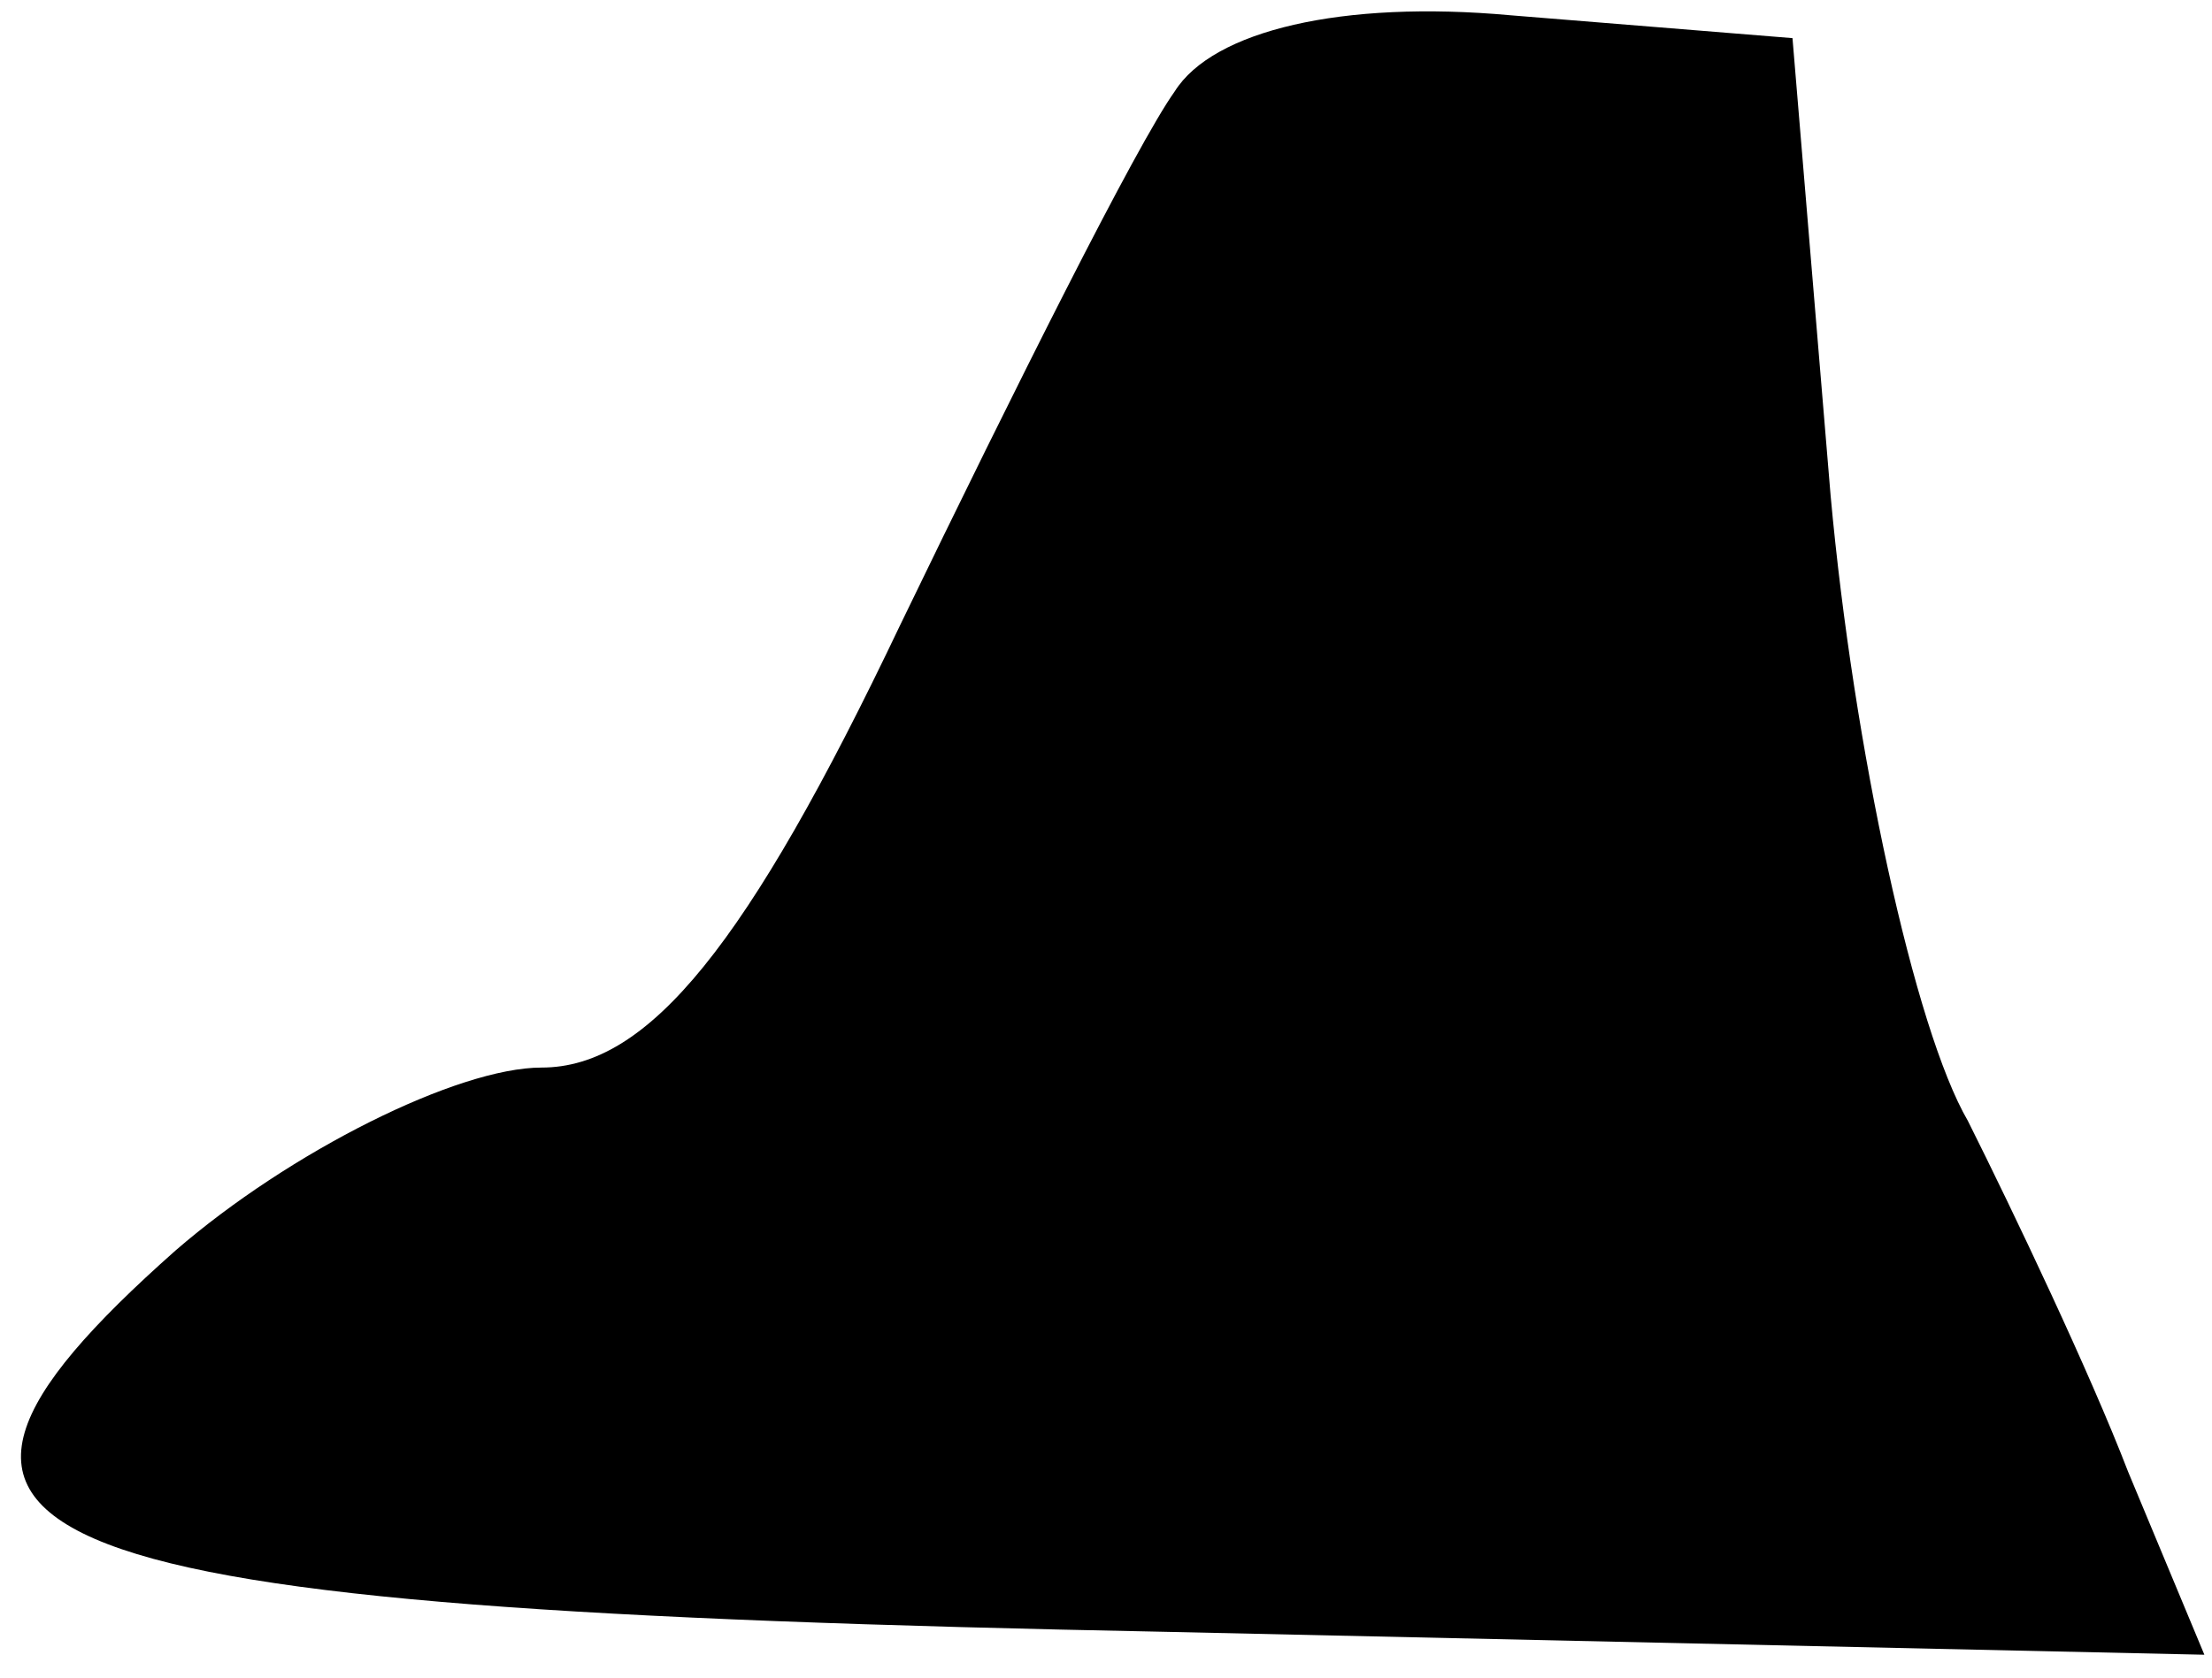 <?xml version="1.0" standalone="no"?>
<!DOCTYPE svg PUBLIC "-//W3C//DTD SVG 20010904//EN"
 "http://www.w3.org/TR/2001/REC-SVG-20010904/DTD/svg10.dtd">
<svg version="1.0" xmlns="http://www.w3.org/2000/svg"
 width="29pt" height="22pt" viewBox="0 0 29 22"
 preserveAspectRatio="xMidYMid meet">
<g transform="translate(0,22) scale(0.1,-0.1)"
fill="#000000" stroke="none">
<path fill="#000000" stroke="none" d="M154 208 c-5 -7 -21 -39 -36 -70 -20
-42 -33 -58 -47 -58 -11 0 -33 -11 -48 -24 -44 -39 -23 -47 130 -50 l136 -3
-10 24 c-5 13 -15 34 -21 46 -7 12 -15 49 -18 82 l-5 60 -37 3 c-22 2 -39 -2
-44 -10z"/>
</g>
</svg>
